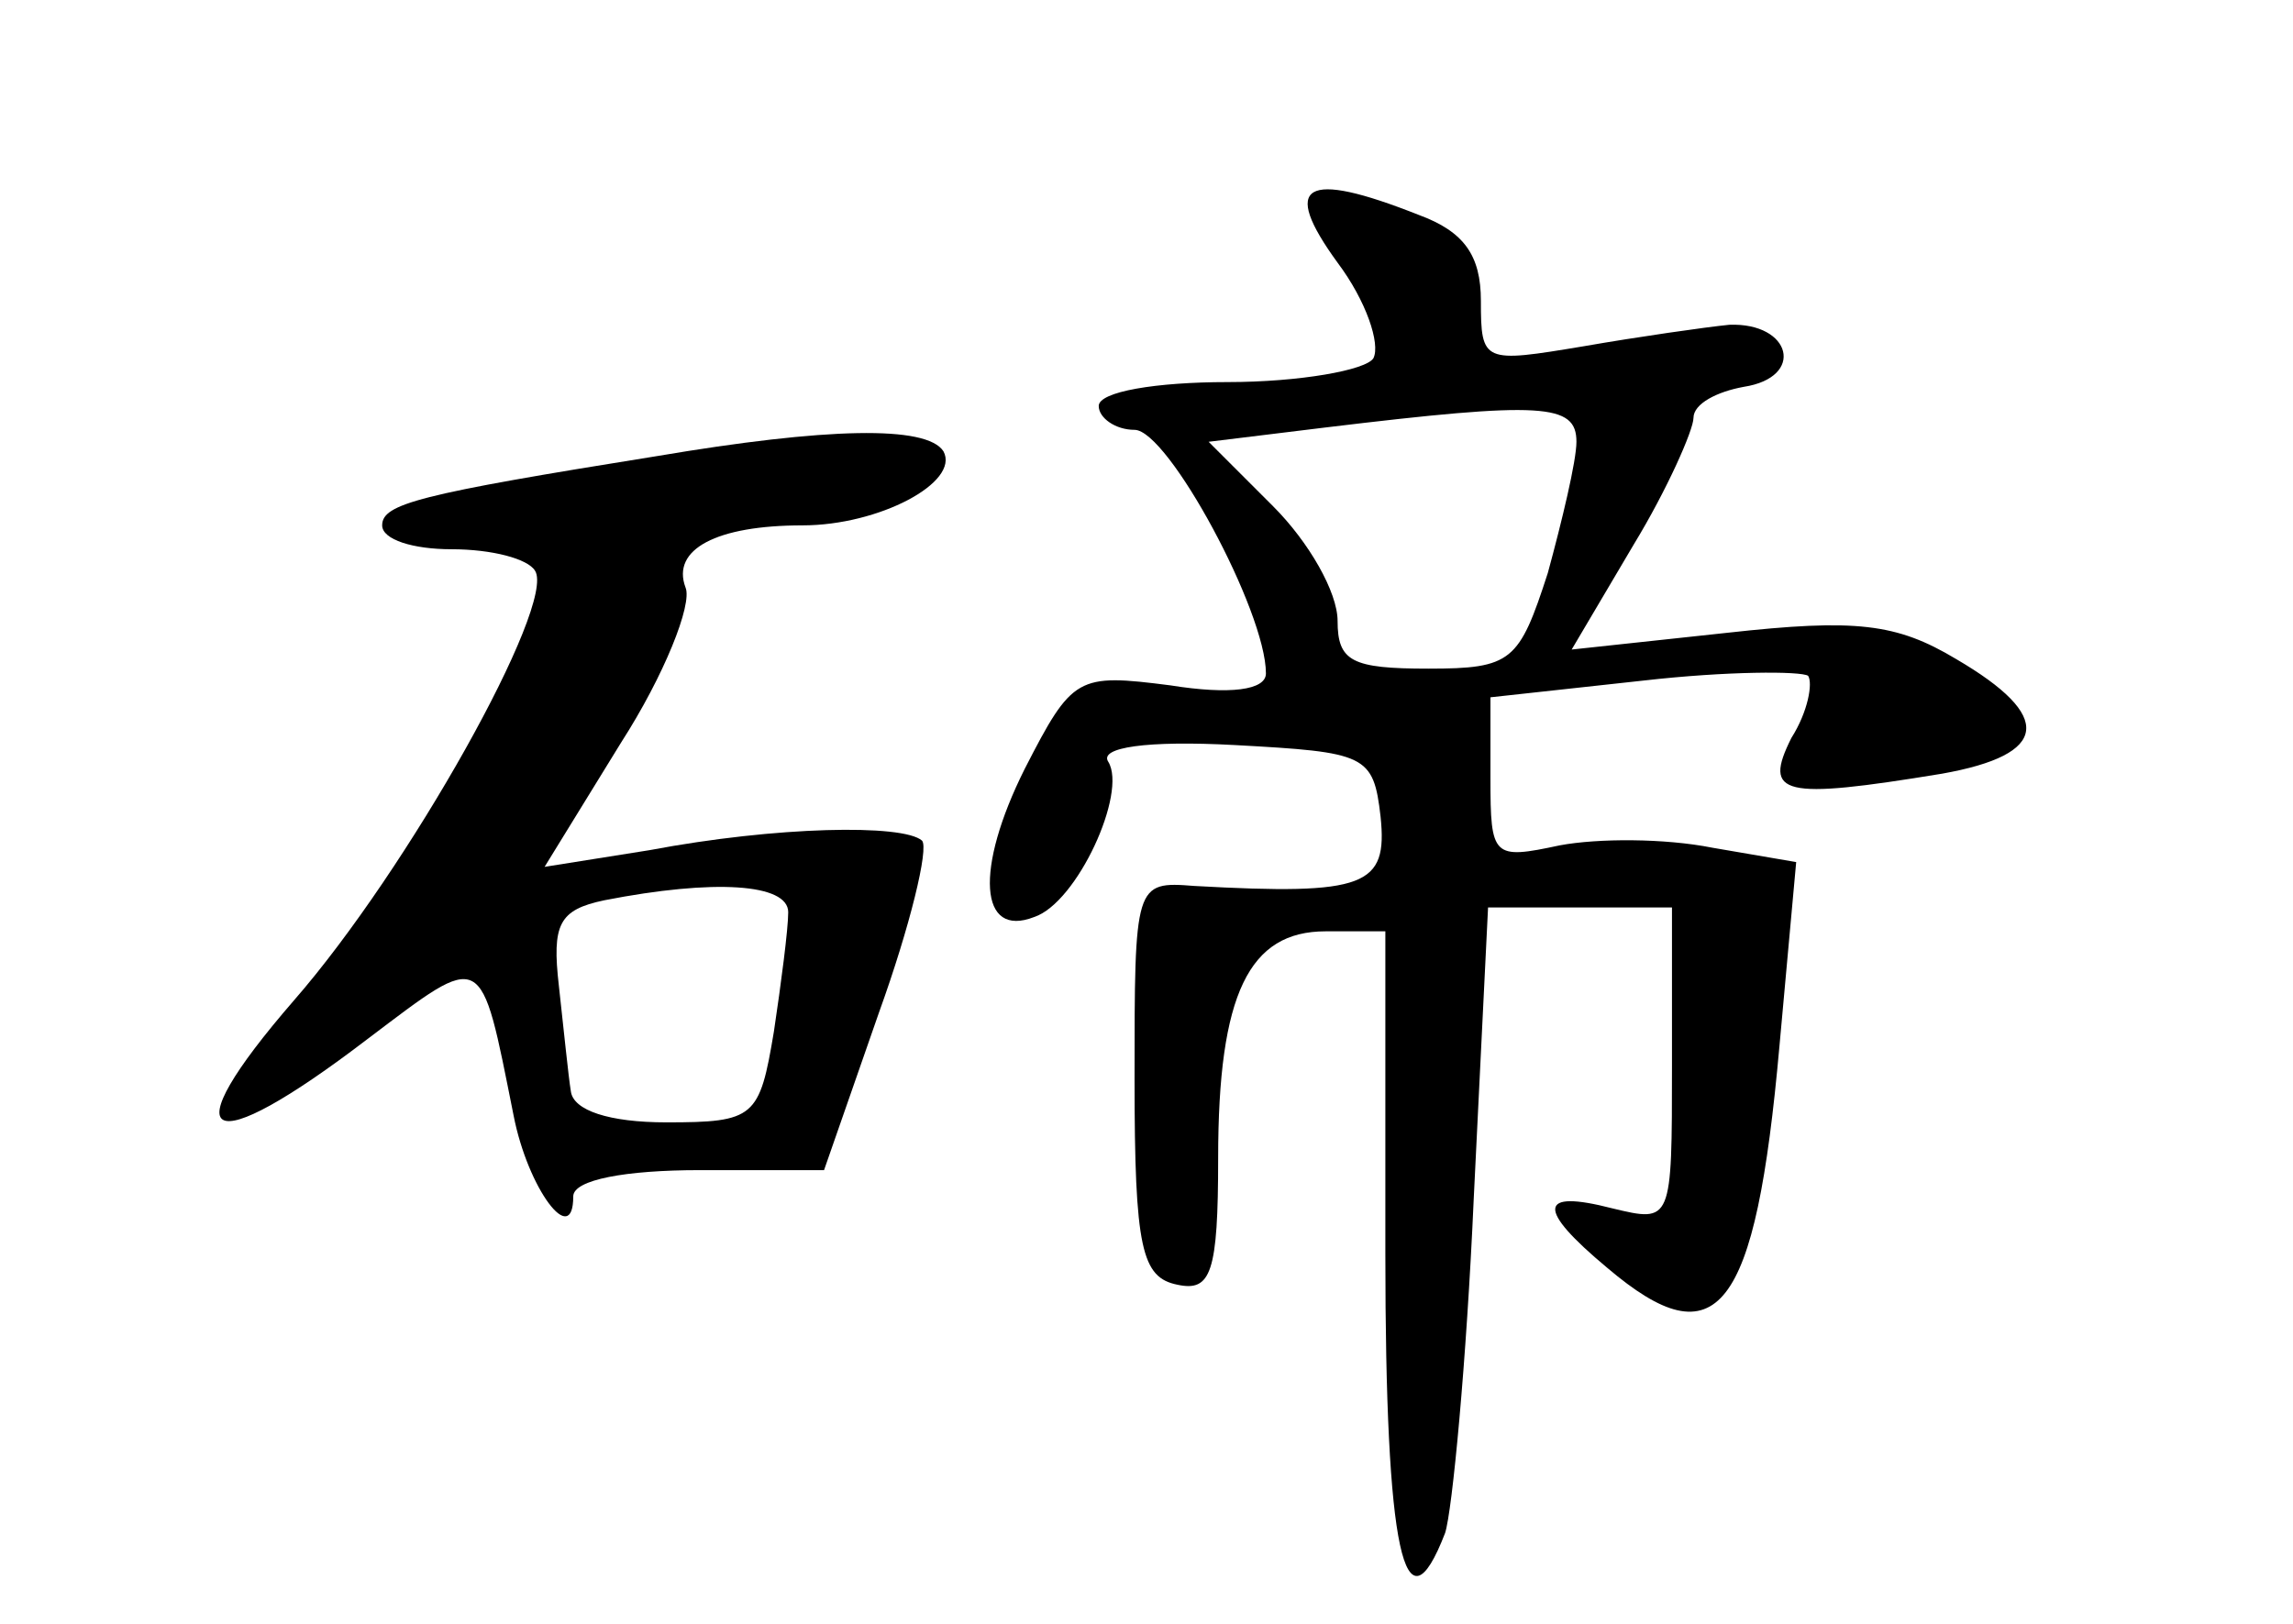 <?xml version="1.0" standalone="no"?>
<!DOCTYPE svg PUBLIC "-//W3C//DTD SVG 20010904//EN"
 "http://www.w3.org/TR/2001/REC-SVG-20010904/DTD/svg10.dtd">
<svg version="1.0" xmlns="http://www.w3.org/2000/svg"
 width="96pt" height="68pt" viewBox="0 0 96 68"
 preserveAspectRatio="xMidYMid meet">
<g transform="translate(0,68) scale(0.1,-0.1)"
fill="#000000" stroke="none">
<path d="M560 570 c12 -16 18 -34 15 -40 -3 -5 -31 -10 -61 -10 -30 0 -54 -4
-54 -10 0 -5 7 -10 15 -10 14 0 55 -76 55 -102 0 -7 -15 -9 -40 -5 -39 5 -41
4 -61 -35 -21 -42 -19 -71 4 -62 18 6 39 52 31 65 -4 6 16 9 53 7 55 -3 58 -4
61 -30 3 -29 -6 -33 -78 -29 -25 2 -25 1 -25 -81 0 -71 3 -83 18 -86 14 -3 17
5 17 53 0 69 13 95 45 95 l25 0 0 -135 c0 -125 8 -161 25 -117 3 9 9 72 12
140 l6 122 39 0 38 0 0 -66 c0 -66 0 -66 -25 -60 -31 8 -32 0 -2 -25 46 -39
62 -19 72 93 l7 77 -35 6 c-20 4 -48 4 -64 1 -28 -6 -29 -5 -29 28 l0 34 64 7
c35 4 66 4 69 2 2 -3 0 -15 -7 -26 -12 -24 -4 -26 63 -15 45 8 47 24 6 48 -25
15 -42 17 -96 11 l-65 -7 26 44 c14 23 25 48 25 53 0 6 10 11 21 13 26 4 20
27 -6 26 -10 -1 -38 -5 -61 -9 -42 -7 -43 -7 -43 19 0 19 -7 29 -26 36 -48 19
-58 13 -34 -20z m100 -75 c0 -8 -6 -33 -12 -55 -12 -37 -15 -40 -50 -40 -32 0
-38 3 -38 20 0 12 -12 33 -27 48 l-27 27 49 6 c91 11 105 10 105 -6z"/>
<path d="M275 489 c-100 -16 -115 -20 -115 -29 0 -6 13 -10 29 -10 17 0 32 -4
35 -9 9 -14 -53 -125 -101 -180 -52 -60 -37 -68 31 -16 49 37 47 38 61 -32 6
-31 25 -56 25 -34 0 7 22 11 53 11 l52 0 23 66 c13 36 21 69 18 72 -8 7 -61 6
-114 -4 l-44 -7 32 52 c18 28 30 58 27 65 -6 16 13 26 49 26 32 0 66 18 59 31
-7 11 -49 10 -120 -2z m55 -191 c0 -7 -3 -30 -6 -50 -6 -36 -8 -38 -45 -38
-24 0 -39 5 -40 13 -1 6 -3 26 -5 44 -3 26 0 32 19 36 46 9 77 7 77 -5z"/>
</g>
</svg>
